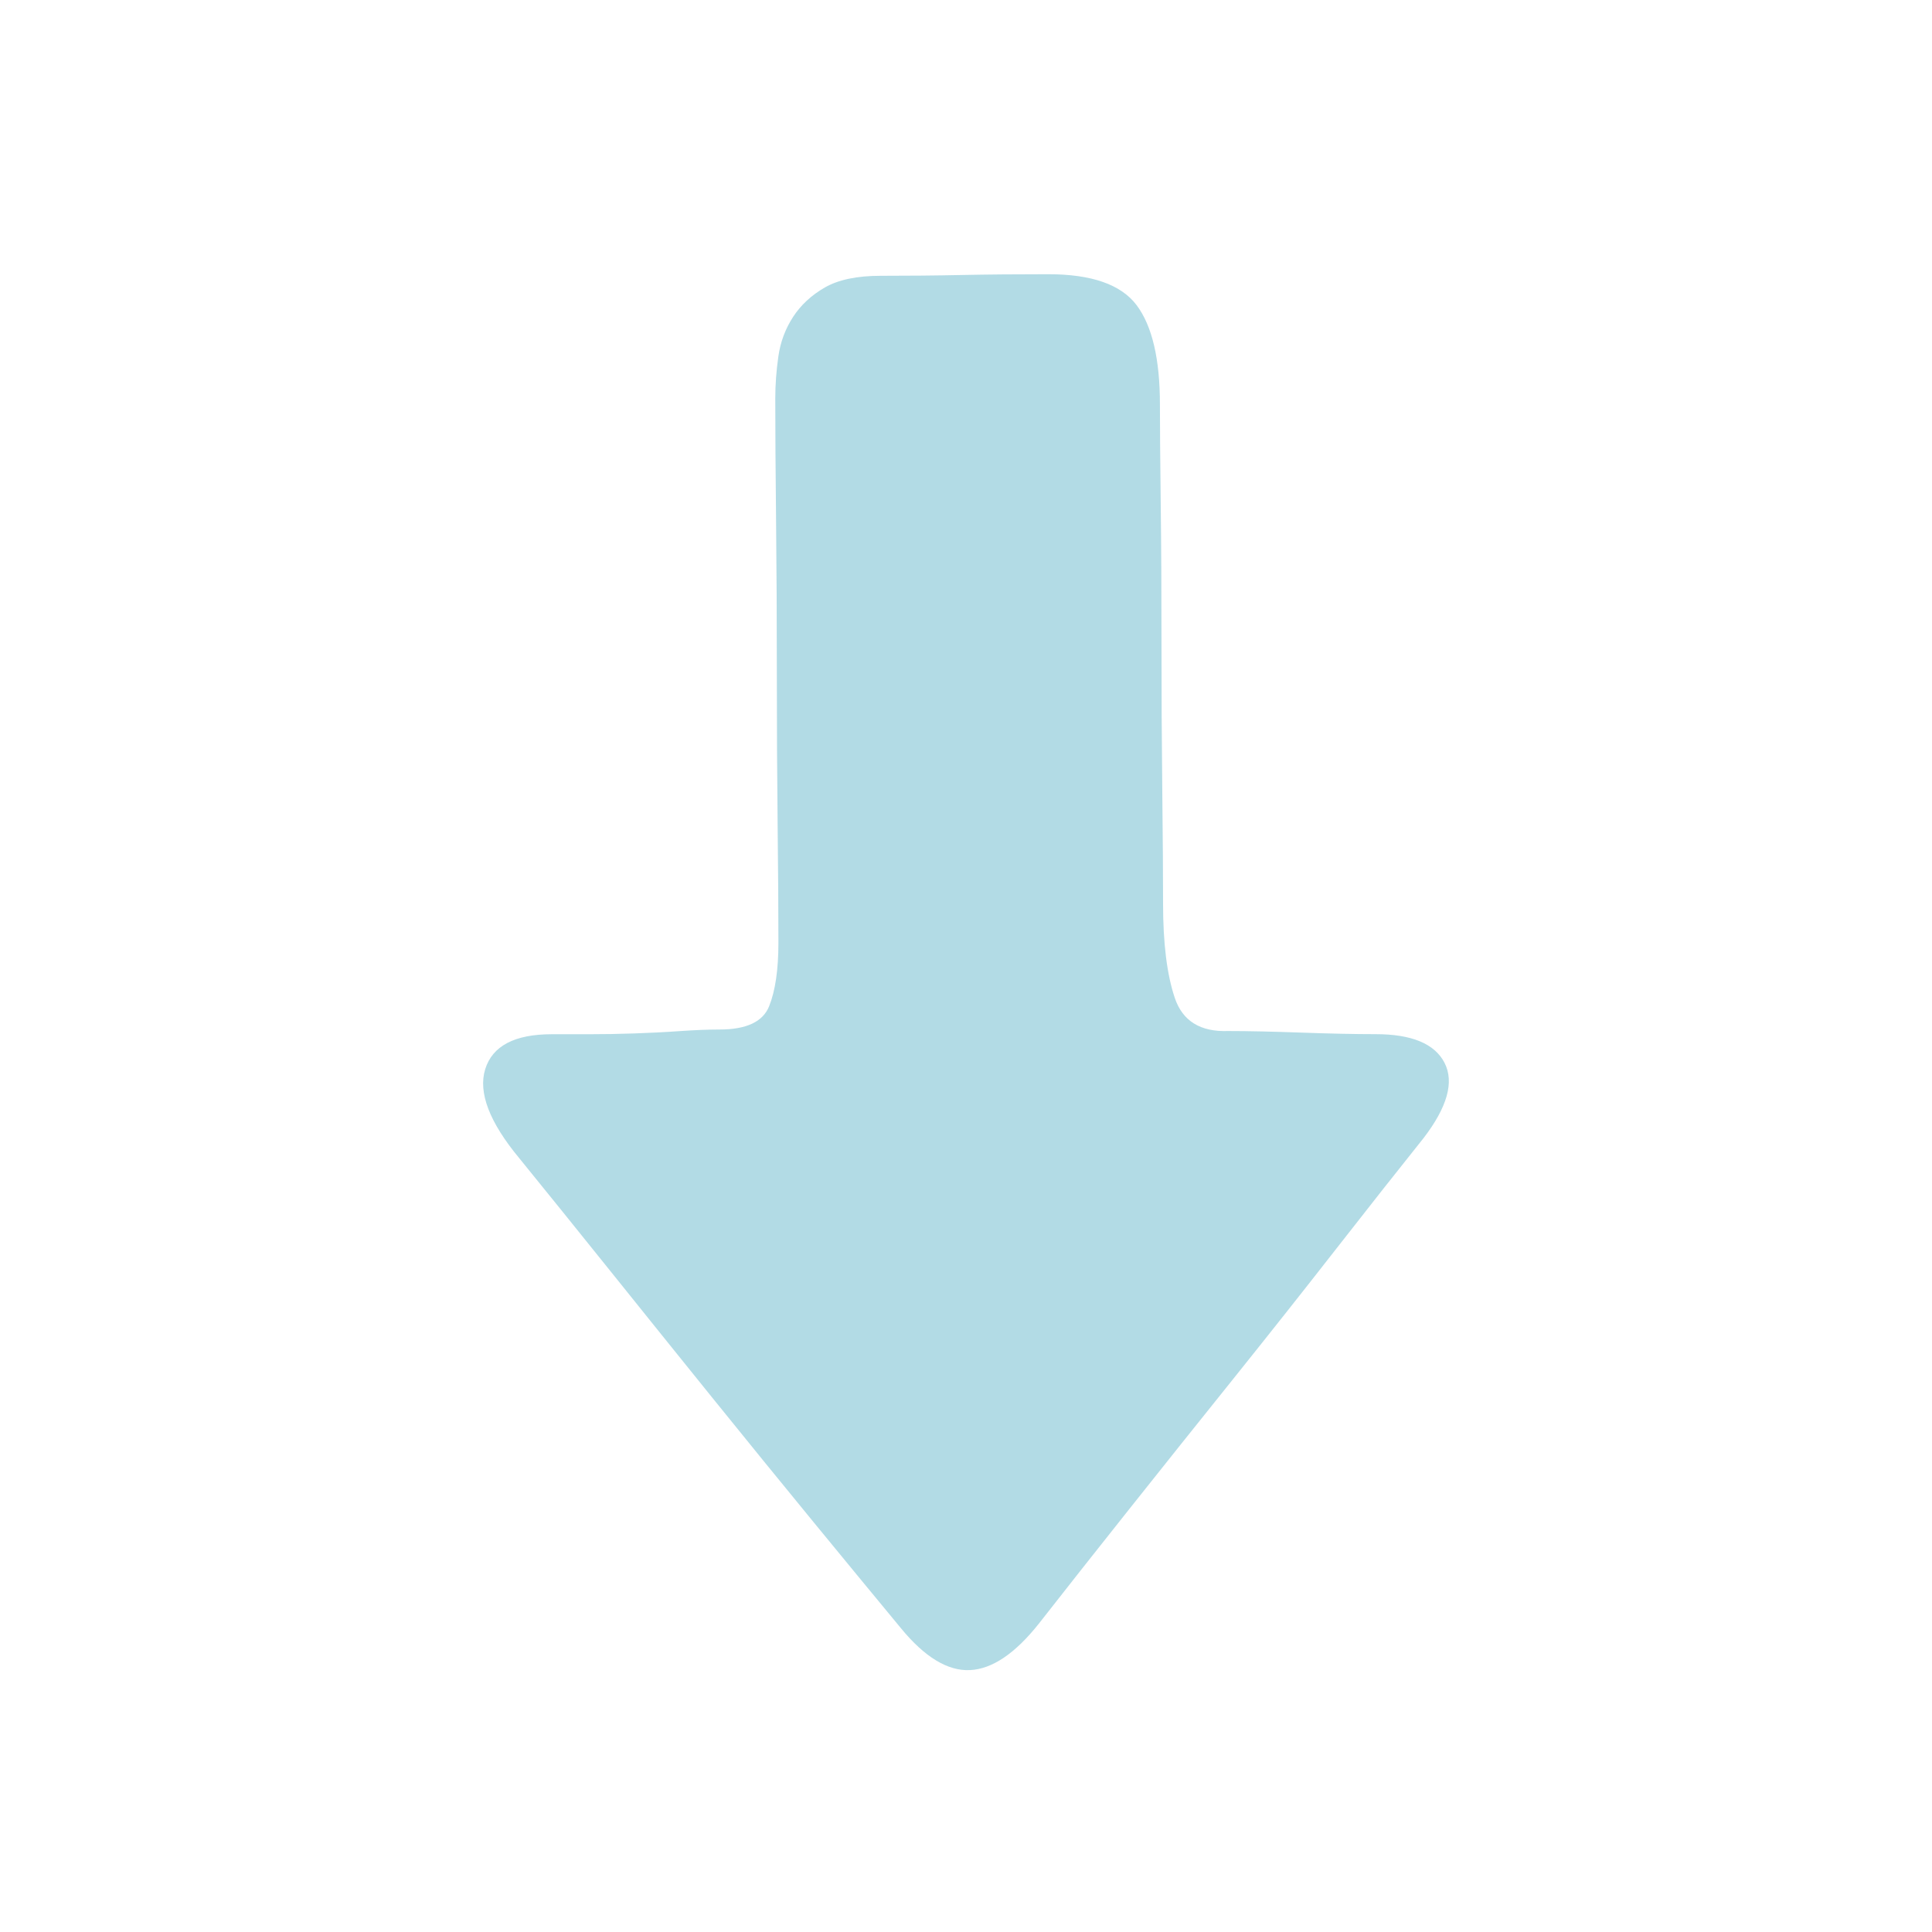 <?xml version="1.0" encoding="utf-8"?>
<!-- Generator: Adobe Illustrator 18.0.0, SVG Export Plug-In . SVG Version: 6.00 Build 0)  -->
<!DOCTYPE svg PUBLIC "-//W3C//DTD SVG 1.1//EN" "http://www.w3.org/Graphics/SVG/1.1/DTD/svg11.dtd">
<svg version="1.1" id="图层_1" xmlns="http://www.w3.org/2000/svg" xmlns:xlink="http://www.w3.org/1999/xlink" x="0px" y="0px"
	 viewBox="0 0 32 32" enable-background="new 0 0 32 32" xml:space="preserve">

<path fill="#B2DBE5" d="M17.363,4.542c0.719,0,1.207,0.171,1.464,0.514c0.257,0.343,0.385,0.891,0.385,1.644
	c0,0.343,0.004,0.882,0.013,1.618s0.013,1.52,0.013,2.35c0,0.831,0.004,1.64,0.013,2.428c0.009,0.788,0.013,1.413,0.013,1.875
	c0,0.651,0.064,1.169,0.193,1.554c0.128,0.385,0.424,0.569,0.886,0.552c0.325,0,0.728,0.009,1.207,0.026
	c0.48,0.017,0.891,0.026,1.233,0.026c0.599,0,0.98,0.158,1.143,0.475c0.163,0.317,0.047,0.732-0.347,1.246
	c-0.411,0.514-0.891,1.122-1.439,1.824c-0.548,0.702-1.117,1.421-1.708,2.158c-0.591,0.736-1.169,1.46-1.734,2.171
	c-0.565,0.711-1.062,1.34-1.49,1.888c-0.394,0.497-0.775,0.754-1.143,0.771c-0.368,0.017-0.749-0.214-1.143-0.694
	c-0.411-0.497-0.891-1.079-1.439-1.747c-0.548-0.668-1.109-1.357-1.683-2.068c-0.574-0.711-1.139-1.413-1.695-2.106
	c-0.557-0.694-1.058-1.314-1.503-1.862c-0.497-0.599-0.685-1.092-0.565-1.477c0.12-0.385,0.488-0.578,1.105-0.578h0.617
	c0.24,0,0.488-0.004,0.745-0.013c0.257-0.009,0.509-0.021,0.758-0.039c0.248-0.017,0.467-0.026,0.655-0.026
	c0.445,0,0.719-0.128,0.822-0.385s0.154-0.608,0.154-1.053c0-0.497-0.004-1.147-0.013-1.952c-0.009-0.805-0.013-1.644-0.013-2.517
	s-0.004-1.721-0.013-2.543s-0.013-1.49-0.013-2.004c0-0.223,0.017-0.454,0.051-0.694c0.034-0.24,0.116-0.458,0.244-0.655
	s0.304-0.36,0.527-0.488c0.223-0.128,0.531-0.193,0.925-0.193c0.462,0,0.908-0.004,1.336-0.013
	C16.352,4.546,16.832,4.542,17.363,4.542L17.363,4.542z"/>
</svg>
